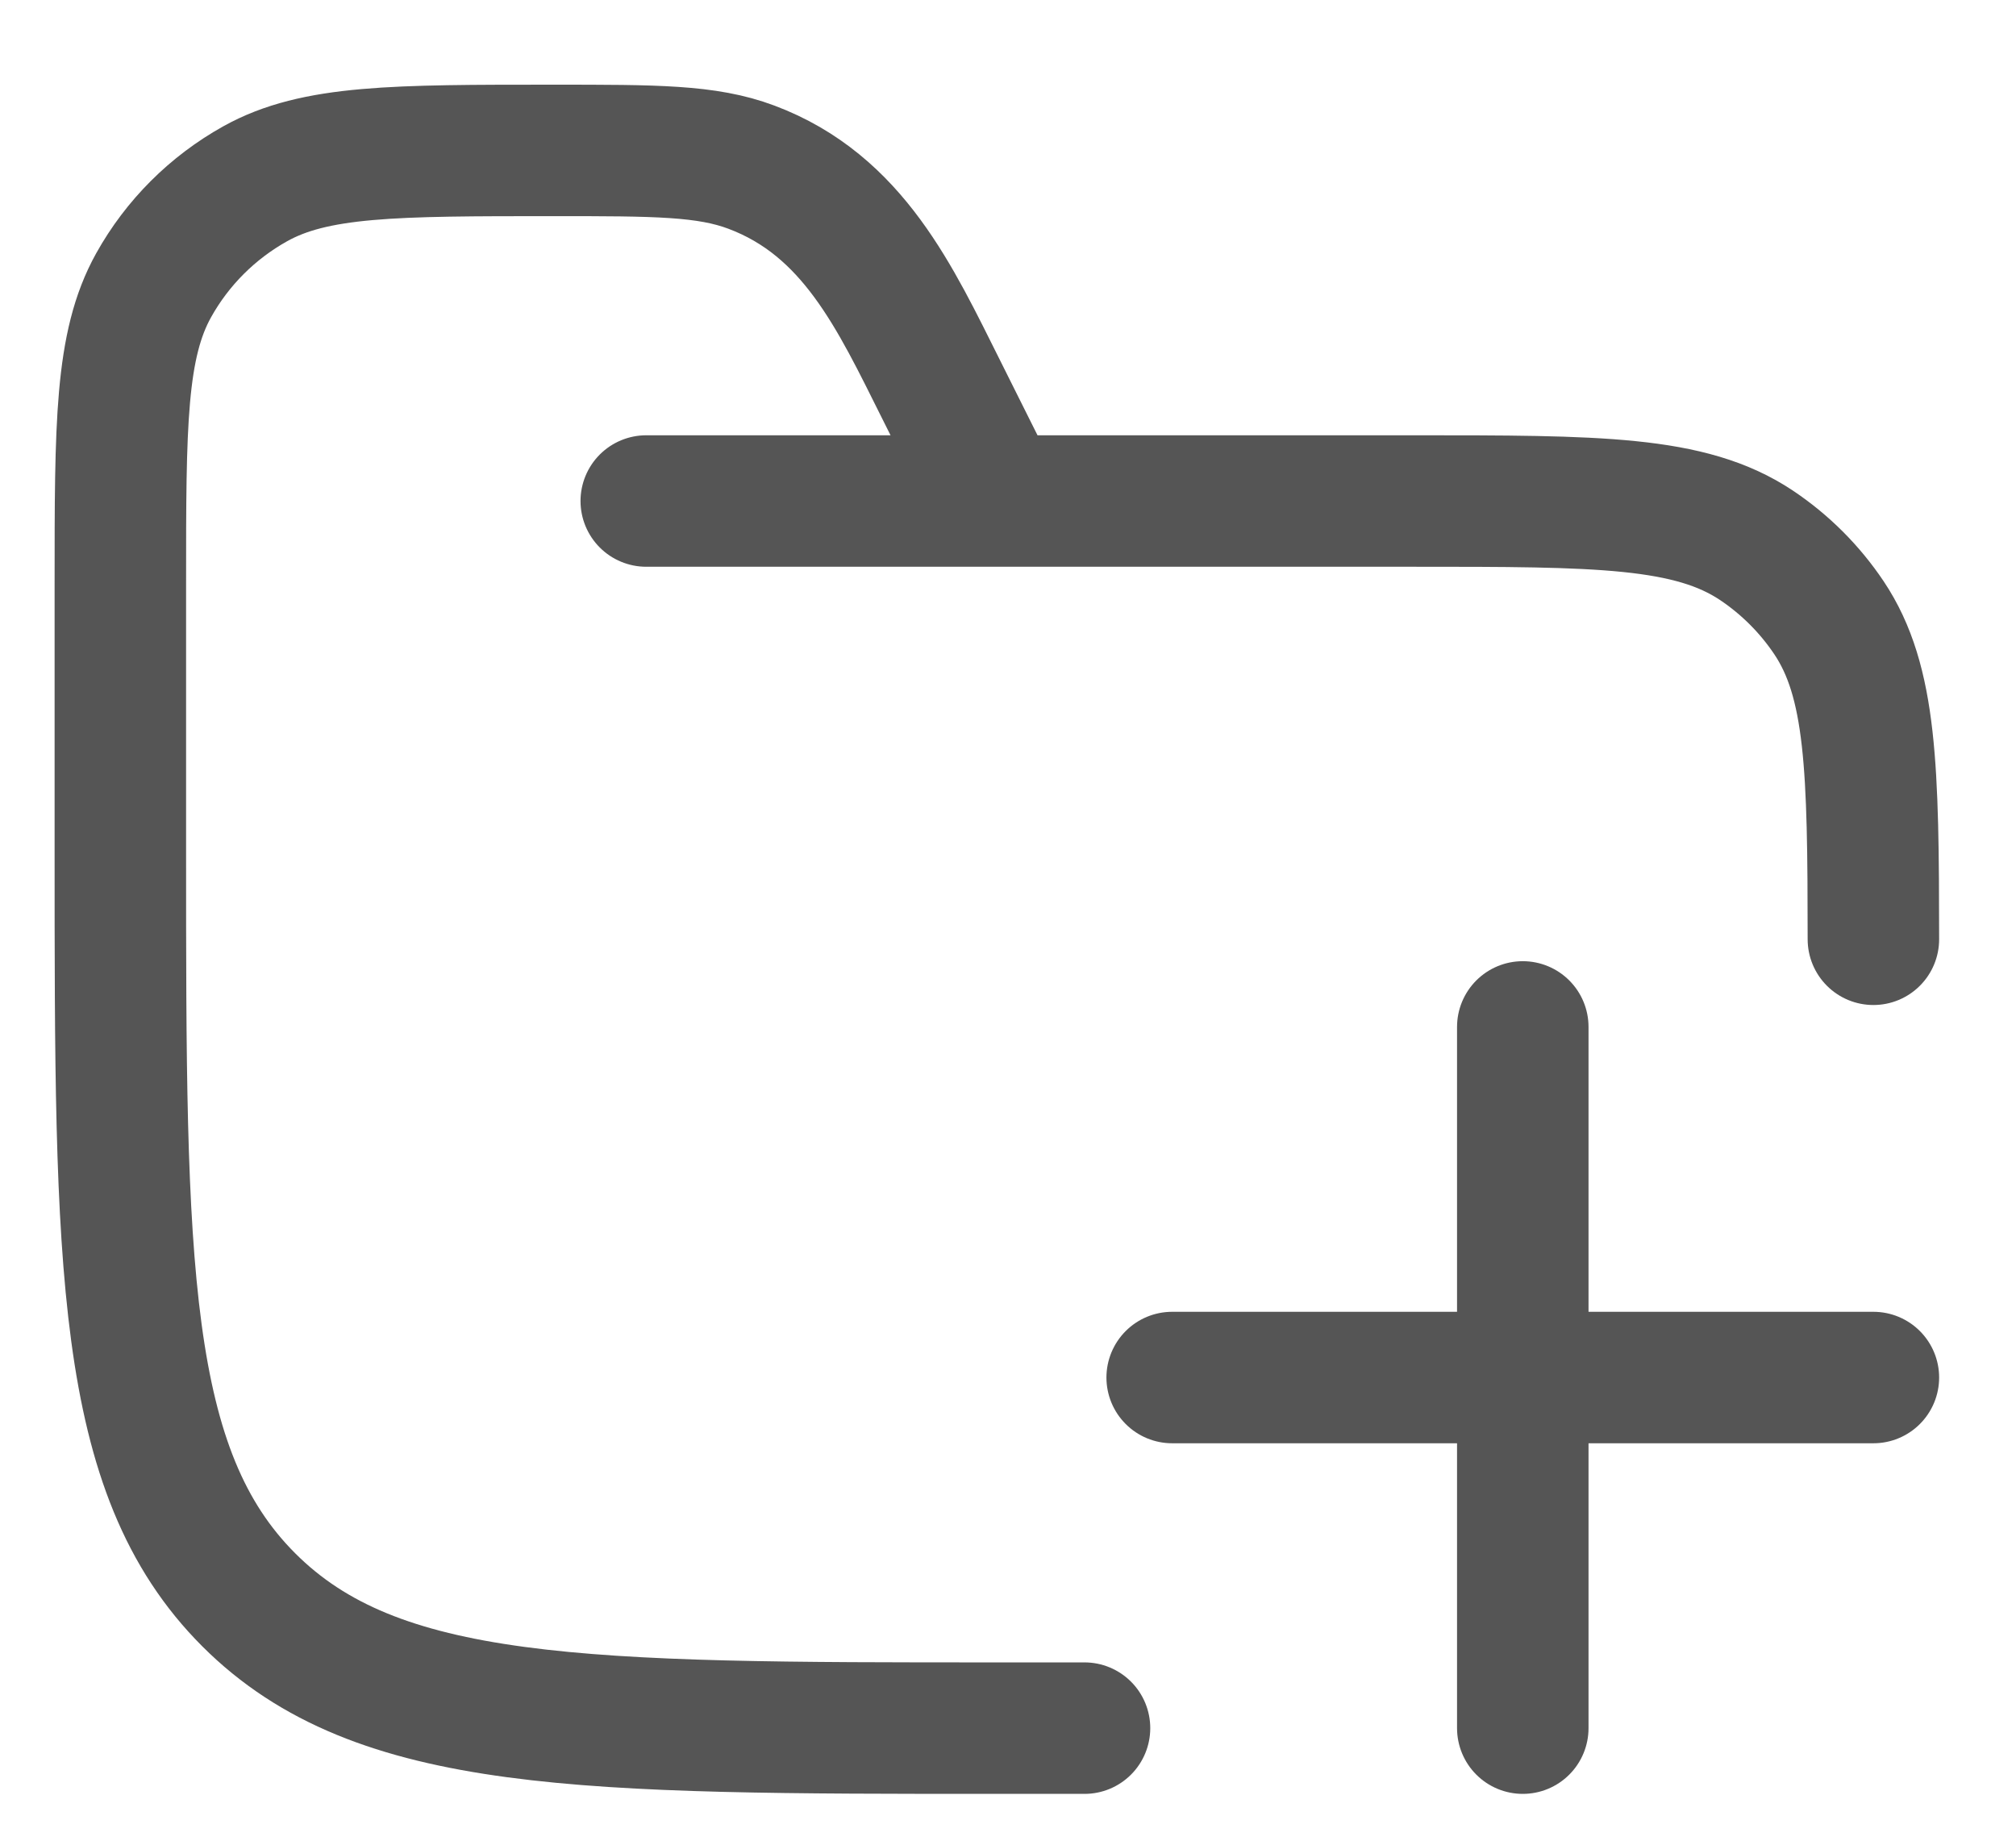 <svg width="23" height="21" viewBox="0 0 23 21" fill="none" xmlns="http://www.w3.org/2000/svg">
<path d="M12.373 19.716H11.373C6.659 19.716 4.302 19.716 2.838 18.252C1.373 16.787 1.373 14.43 1.373 9.716V6.66C1.373 4.844 1.373 3.936 1.753 3.254C2.024 2.768 2.425 2.368 2.911 2.097C3.593 1.716 4.501 1.716 6.317 1.716C7.481 1.716 8.063 1.716 8.572 1.907C9.735 2.343 10.215 3.4 10.74 4.449L11.373 5.716M7.373 5.716H16.123C18.23 5.716 19.283 5.716 20.04 6.222C20.367 6.441 20.648 6.722 20.867 7.049C21.353 7.776 21.372 8.775 21.373 10.716" stroke="#555555" stroke-width="1.5" stroke-linecap="round"/>
<path d="M17.373 11.716V19.716M21.373 15.716H13.373" stroke="#555555" stroke-width="1.5" stroke-linecap="round" stroke-linejoin="round"/>
</svg>
